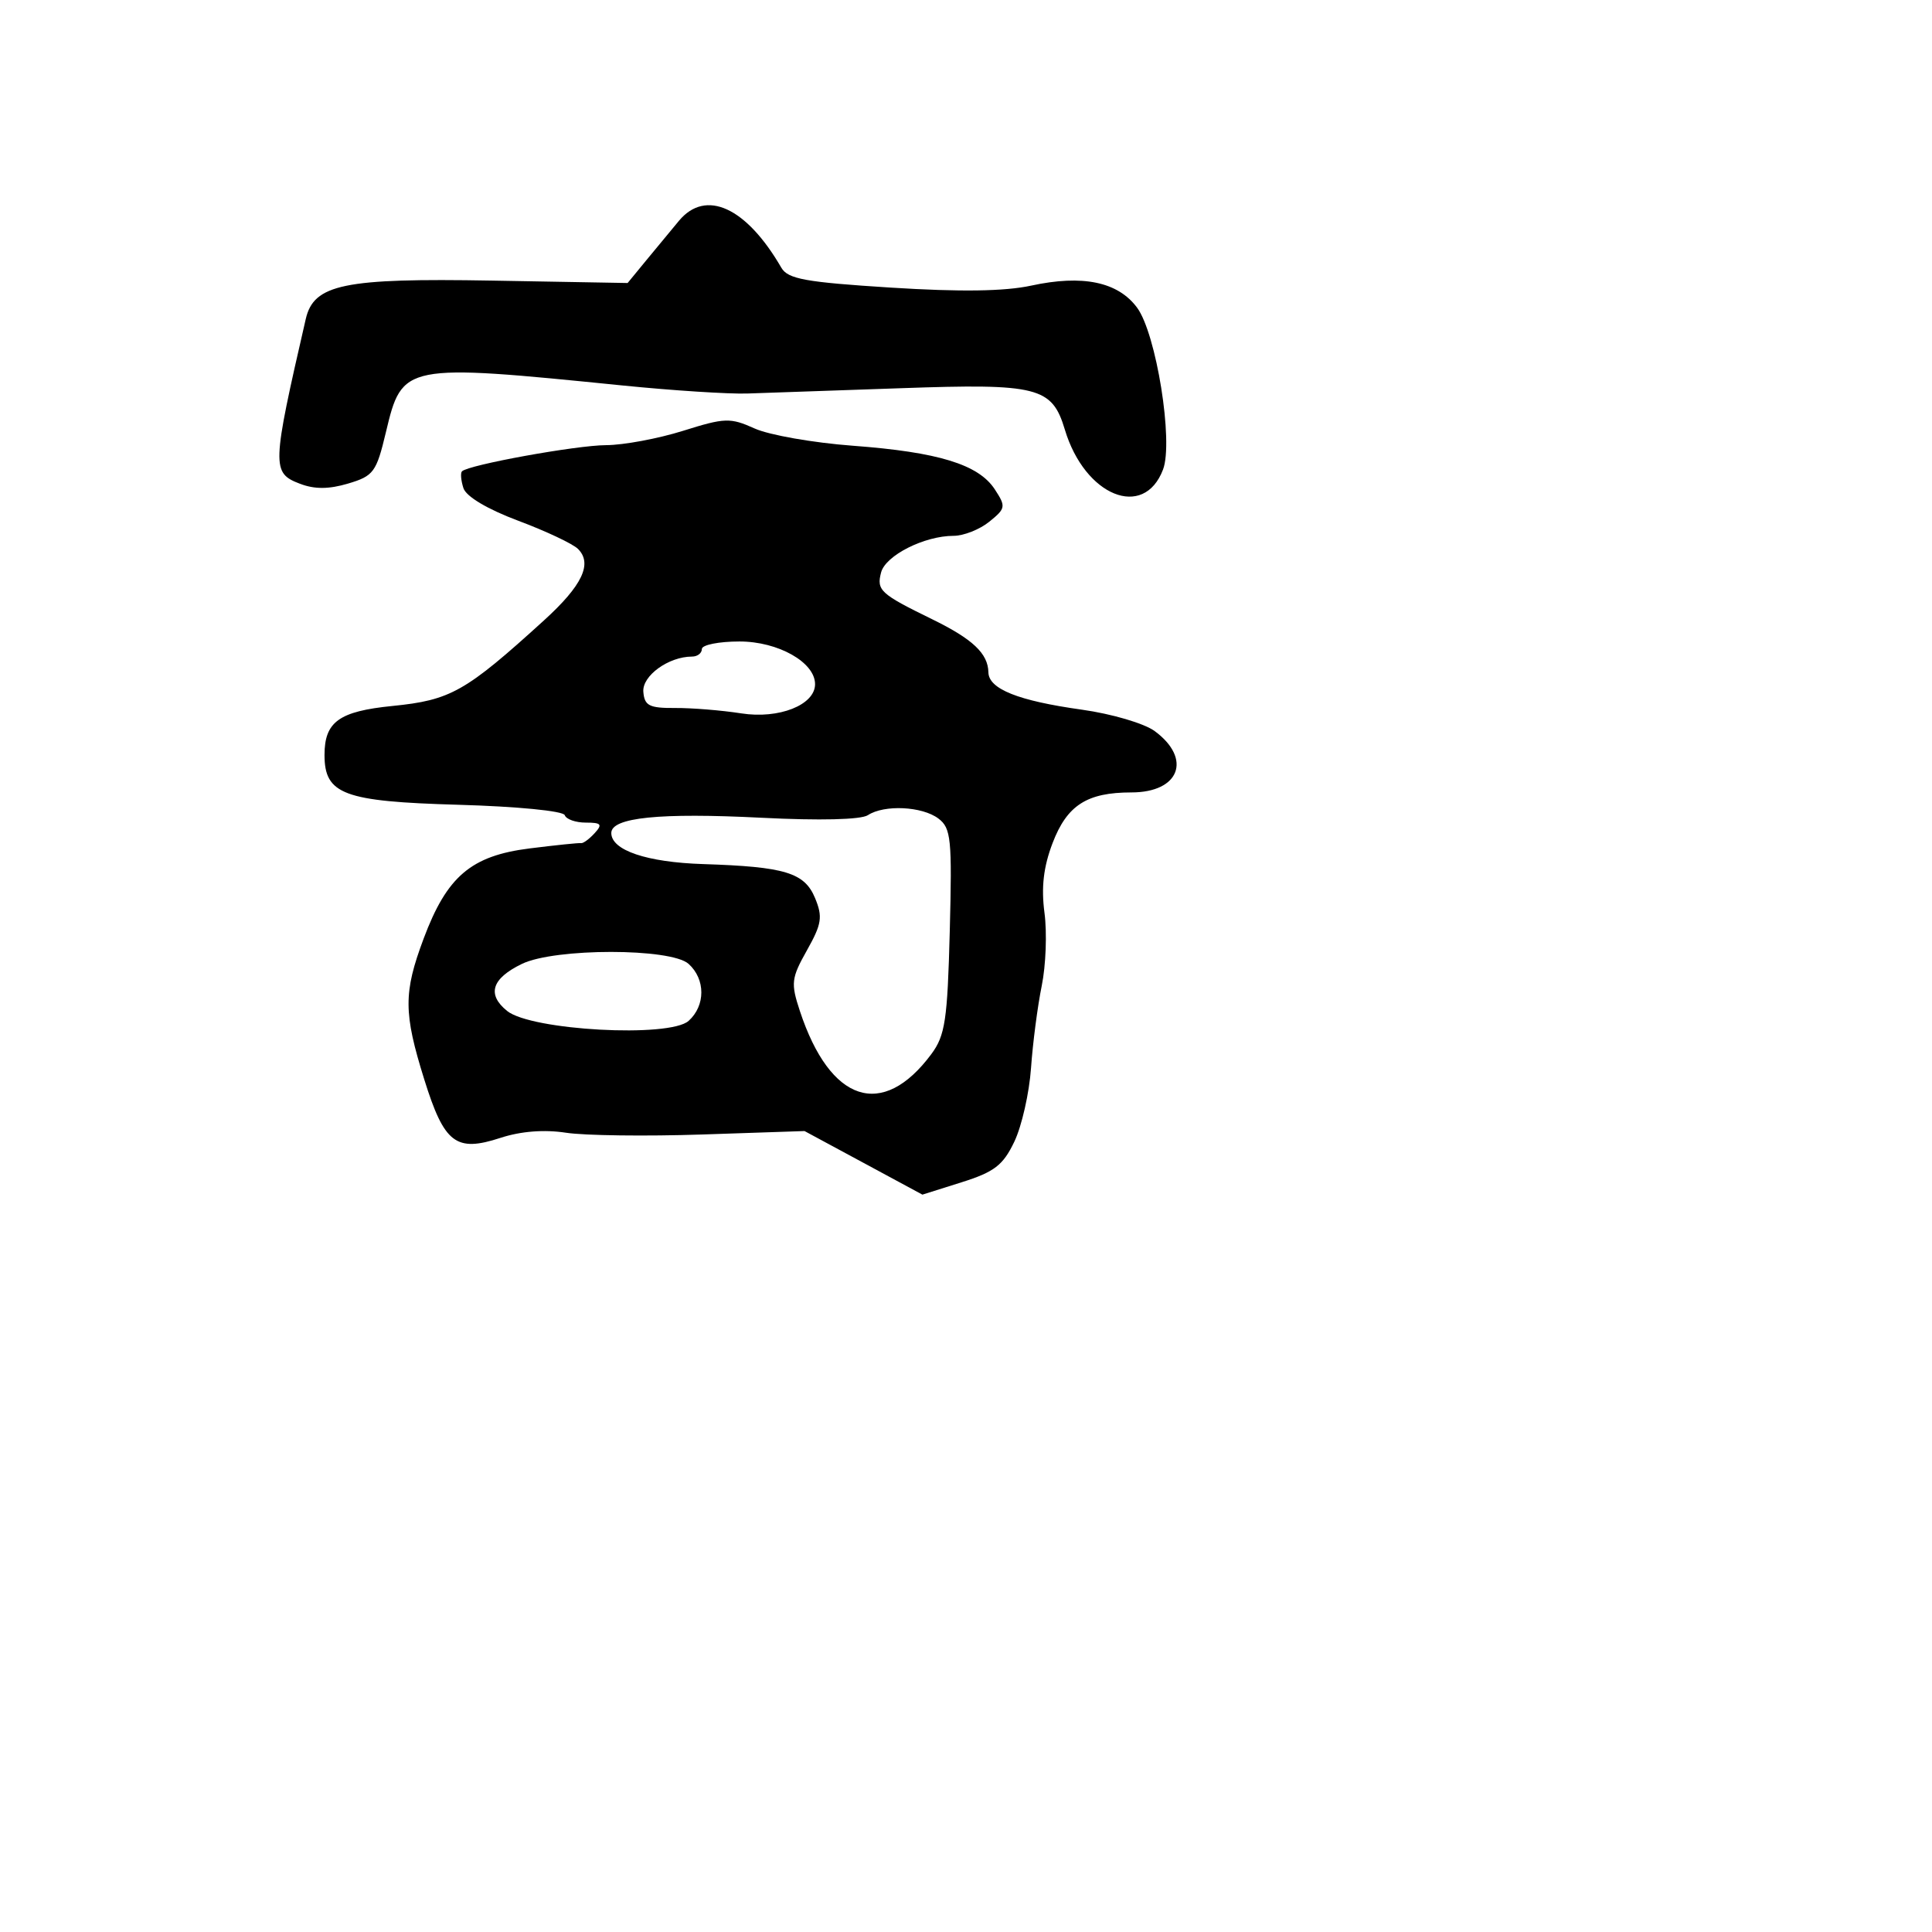 <svg xmlns="http://www.w3.org/2000/svg" width="256" height="256" viewBox="0 0 256 256" version="1.1">
	<path d="M 89.970 29.250 C 88.936 30.488, 86.982 32.850, 85.627 34.500 L 83.163 37.500 65.165 37.181 C 45.578 36.834, 41.576 37.660, 40.515 42.268 C 36.005 61.861, 35.977 62.658, 39.750 64.102 C 41.688 64.843, 43.574 64.834, 46.136 64.071 C 49.504 63.068, 49.873 62.566, 51.136 57.264 C 53.298 48.191, 53.483 48.155, 82.500 51.078 C 89.100 51.743, 96.525 52.222, 99 52.144 C 101.475 52.065, 110.677 51.747, 119.448 51.437 C 137.533 50.799, 139.401 51.272, 141.098 56.926 C 143.742 65.734, 151.562 68.911, 154.109 62.213 C 155.510 58.529, 153.213 44.207, 150.670 40.767 C 148.138 37.342, 143.454 36.368, 136.634 37.847 C 133.123 38.608, 127.243 38.691, 118.033 38.109 C 106.725 37.394, 104.400 36.972, 103.533 35.475 C 98.892 27.461, 93.522 24.996, 89.970 29.250 M 90.500 57.088 C 87.200 58.123, 82.617 58.977, 80.315 58.985 C 76.366 58.999, 62.074 61.593, 61.215 62.452 C 60.996 62.670, 61.082 63.671, 61.405 64.675 C 61.765 65.792, 64.581 67.469, 68.668 69 C 72.340 70.375, 75.901 72.055, 76.583 72.732 C 78.542 74.681, 77.159 77.587, 72.071 82.213 C 61.668 91.672, 59.717 92.773, 52 93.545 C 44.929 94.251, 43 95.643, 43 100.036 C 43 105.258, 45.543 106.205, 60.714 106.636 C 68.515 106.858, 74.645 107.456, 74.833 108.014 C 75.017 108.556, 76.272 109, 77.623 109 C 79.677 109, 79.868 109.230, 78.789 110.404 C 78.080 111.177, 77.275 111.768, 77 111.718 C 76.725 111.669, 73.654 111.985, 70.175 112.421 C 62.421 113.393, 59.223 116.115, 56.133 124.374 C 53.448 131.550, 53.461 134.210, 56.223 143.052 C 58.870 151.524, 60.414 152.705, 66.317 150.773 C 69.009 149.892, 72.104 149.649, 75 150.093 C 77.475 150.472, 85.599 150.577, 93.053 150.326 L 106.605 149.870 114.415 154.082 L 122.224 158.295 127.423 156.656 C 131.765 155.287, 132.916 154.399, 134.409 151.268 C 135.392 149.206, 136.386 144.815, 136.617 141.510 C 136.848 138.204, 137.487 133.304, 138.036 130.620 C 138.585 127.937, 138.749 123.589, 138.400 120.960 C 137.952 117.578, 138.266 114.871, 139.473 111.709 C 141.388 106.695, 144.028 105, 149.925 105 C 156.297 105, 157.984 100.540, 153 96.872 C 151.617 95.854, 147.297 94.584, 143.330 94.031 C 134.916 92.856, 131.012 91.296, 130.968 89.089 C 130.918 86.590, 128.897 84.683, 123.500 82.045 C 116.637 78.690, 116.129 78.223, 116.749 75.851 C 117.339 73.597, 122.483 71, 126.357 71 C 127.689 71, 129.818 70.158, 131.089 69.129 C 133.269 67.364, 133.310 67.122, 131.808 64.830 C 129.653 61.540, 124.316 59.903, 113 59.062 C 107.775 58.673, 101.925 57.646, 100 56.780 C 96.760 55.321, 96.054 55.344, 90.500 57.088 M 93 86 C 93 86.550, 92.415 87, 91.699 87 C 88.593 87, 85.073 89.547, 85.246 91.670 C 85.396 93.514, 86.029 93.836, 89.461 93.813 C 91.683 93.799, 95.626 94.120, 98.224 94.526 C 103.212 95.306, 108 93.411, 108 90.657 C 108 87.760, 103.118 85, 97.992 85 C 95.247 85, 93 85.450, 93 86 M 115 108.014 C 114.082 108.615, 108.612 108.748, 100.909 108.357 C 87.394 107.671, 81 108.319, 81 110.376 C 81 112.669, 85.693 114.256, 93.178 114.496 C 104.014 114.843, 106.604 115.630, 108 118.999 C 109.032 121.491, 108.886 122.430, 106.928 125.914 C 104.845 129.620, 104.770 130.272, 105.990 133.970 C 109.995 146.105, 116.935 148.381, 123.403 139.678 C 125.239 137.208, 125.544 135.175, 125.850 123.361 C 126.166 111.164, 126.022 109.732, 124.350 108.465 C 122.200 106.836, 117.168 106.593, 115 108.014 M 69.158 127.720 C 65.150 129.661, 64.487 131.764, 67.190 133.953 C 70.383 136.539, 88.728 137.541, 91.250 135.268 C 93.493 133.245, 93.491 129.754, 91.245 127.721 C 88.908 125.607, 73.523 125.606, 69.158 127.720" stroke="none" fill="black" fill-rule="evenodd"/>
</svg>